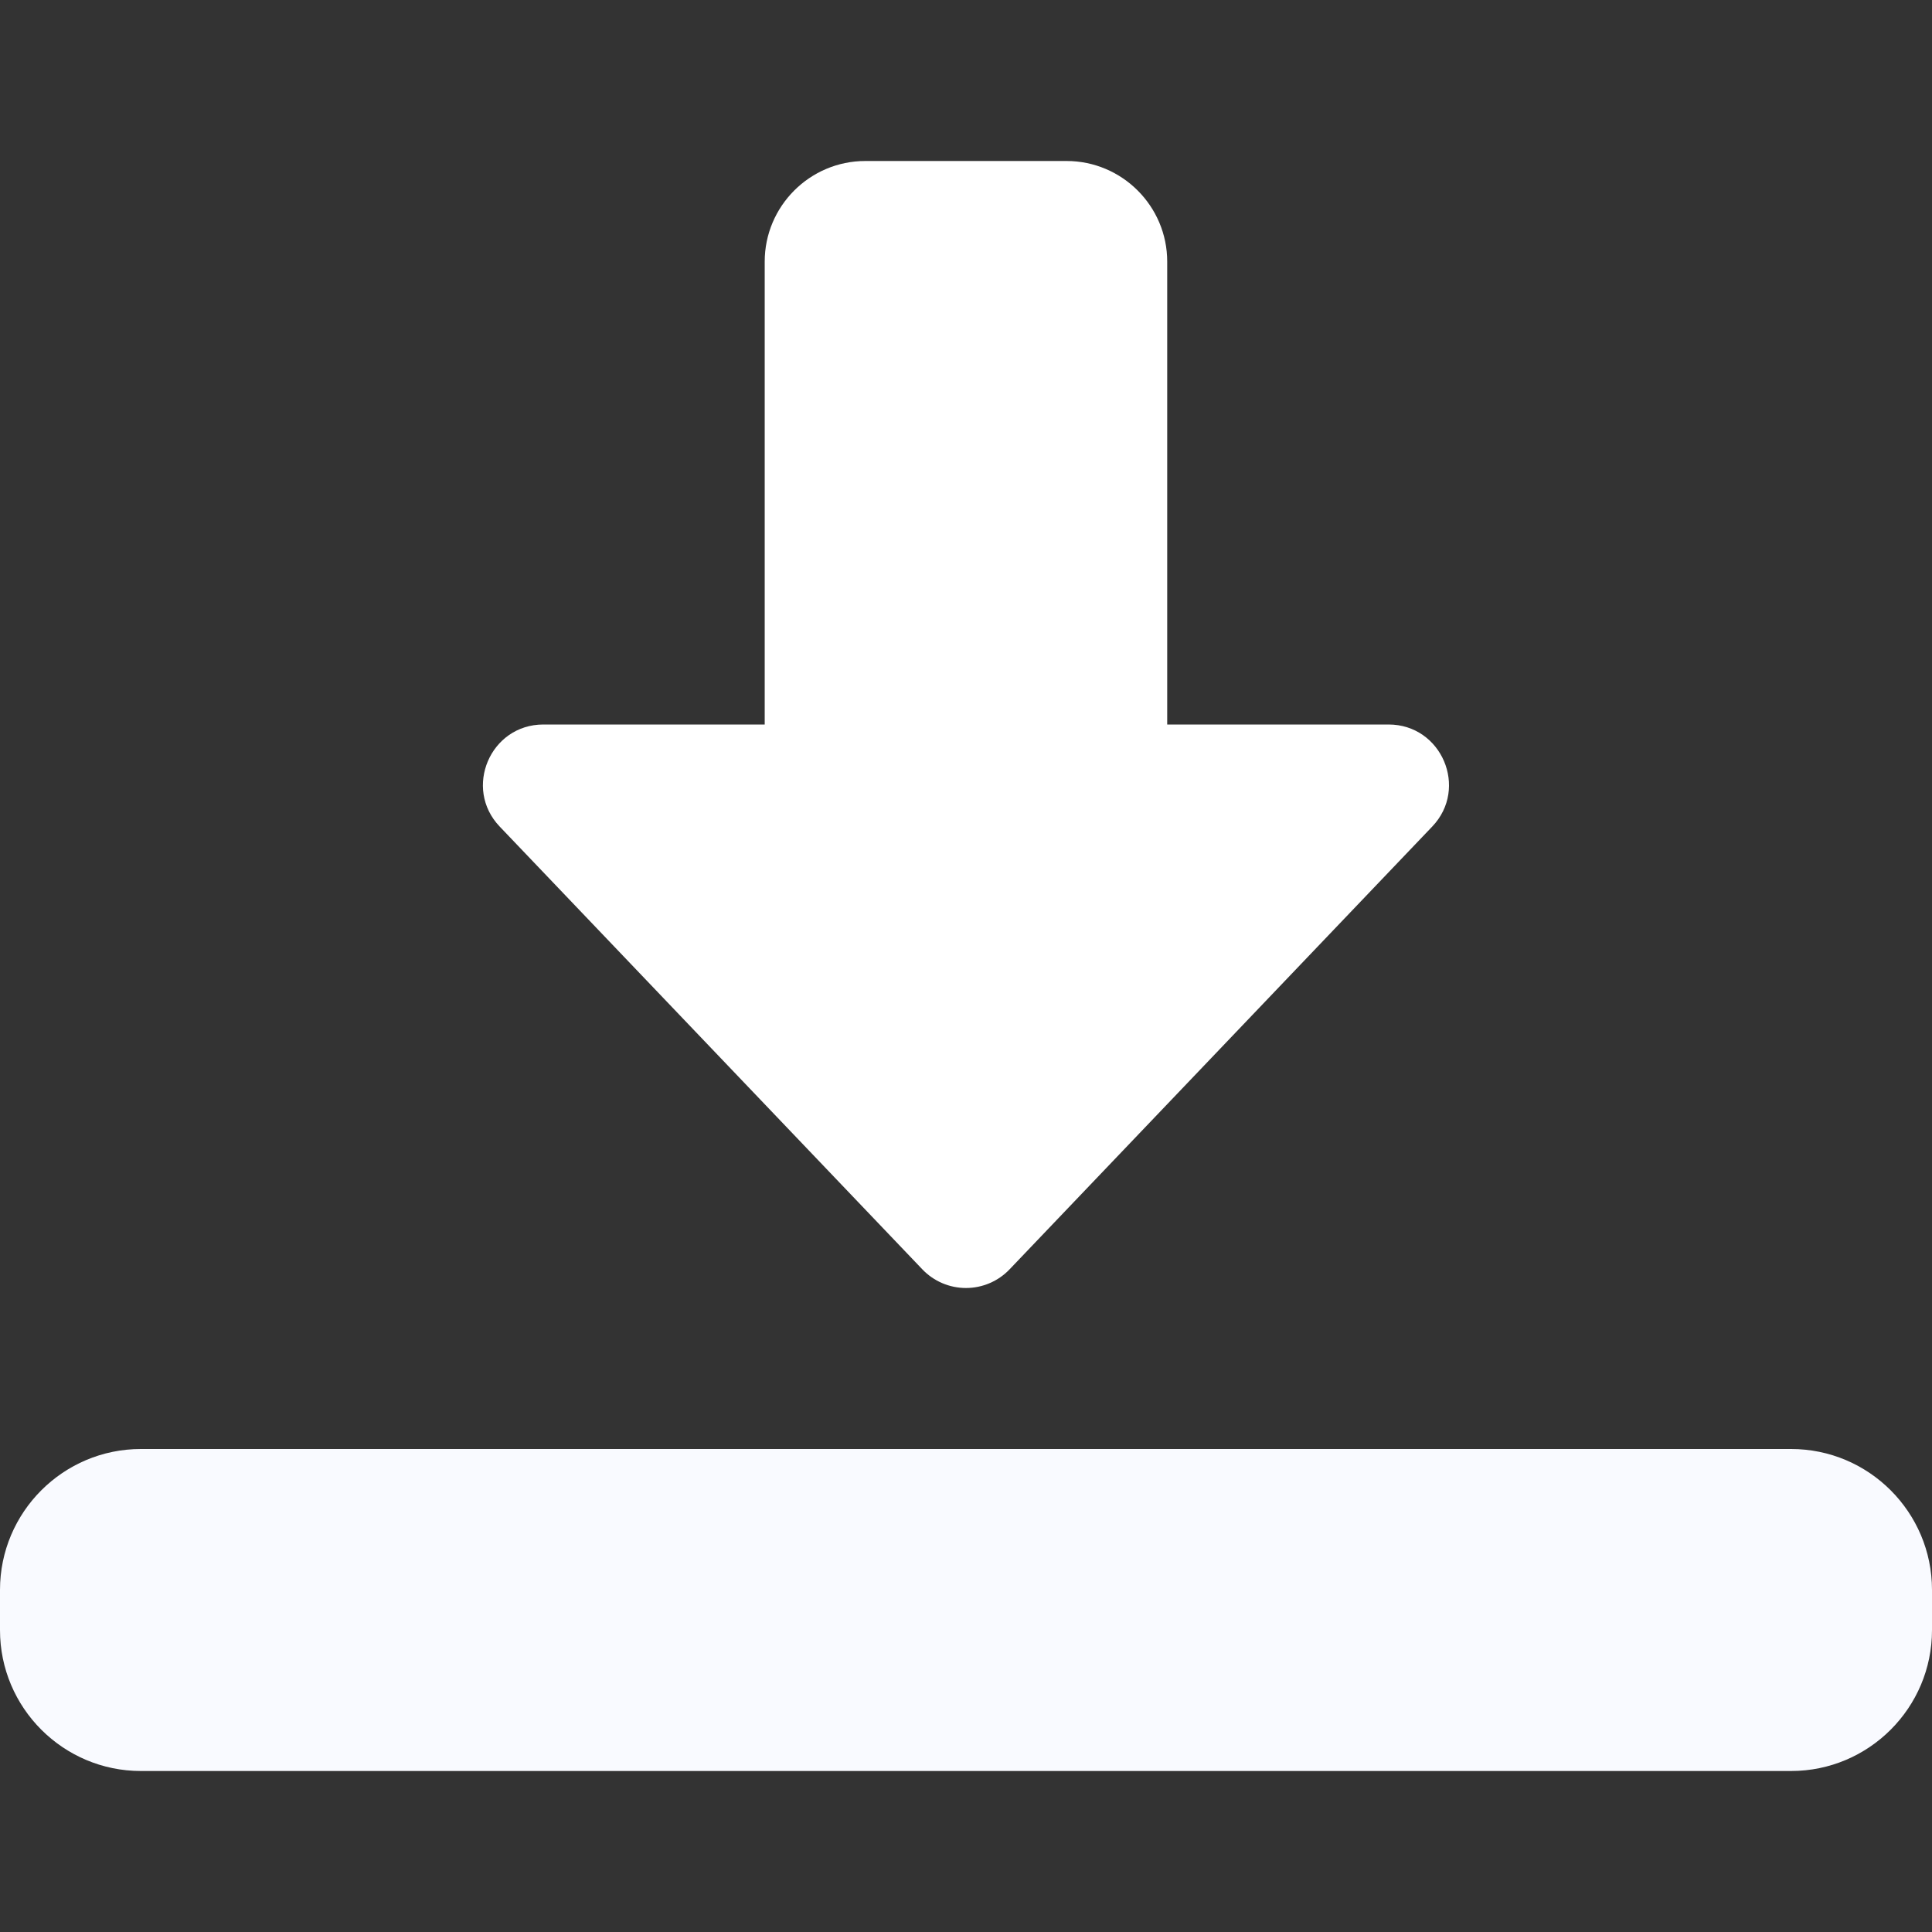 <svg width="48" height="48" viewBox="0 0 48 48" fill="none" xmlns="http://www.w3.org/2000/svg">
<rect x="0" y="0" width="48" height="48" fill="#333333" stroke="none"/>
<g clip-path="url(#clip0_2261_2833)">
<path d="M23.999 32C23.589 32 23.197 31.832 22.915 31.536L12.415 20.536C11.505 19.584 12.181 18 13.499 18H18.999V6.5C18.999 5.122 20.121 4 21.499 4H26.499C27.877 4 28.999 5.122 28.999 6.5V18H34.499C35.817 18 36.493 19.584 35.583 20.536L25.083 31.536C24.801 31.832 24.409 32 23.999 32Z" fill="white"/>
<path d="M44.5 44H3.5C1.57 44 0 42.43 0 40.5V39.5C0 37.57 1.57 36 3.5 36H44.5C46.43 36 48 37.57 48 39.5V40.5C48 42.43 46.43 44 44.5 44Z" fill="#F9FAFF"/>
</g>
<defs>
<clipPath id="clip0_2261_2833">
<rect width="48" height="48" fill="white"/>
</clipPath>
</defs>
</svg>
